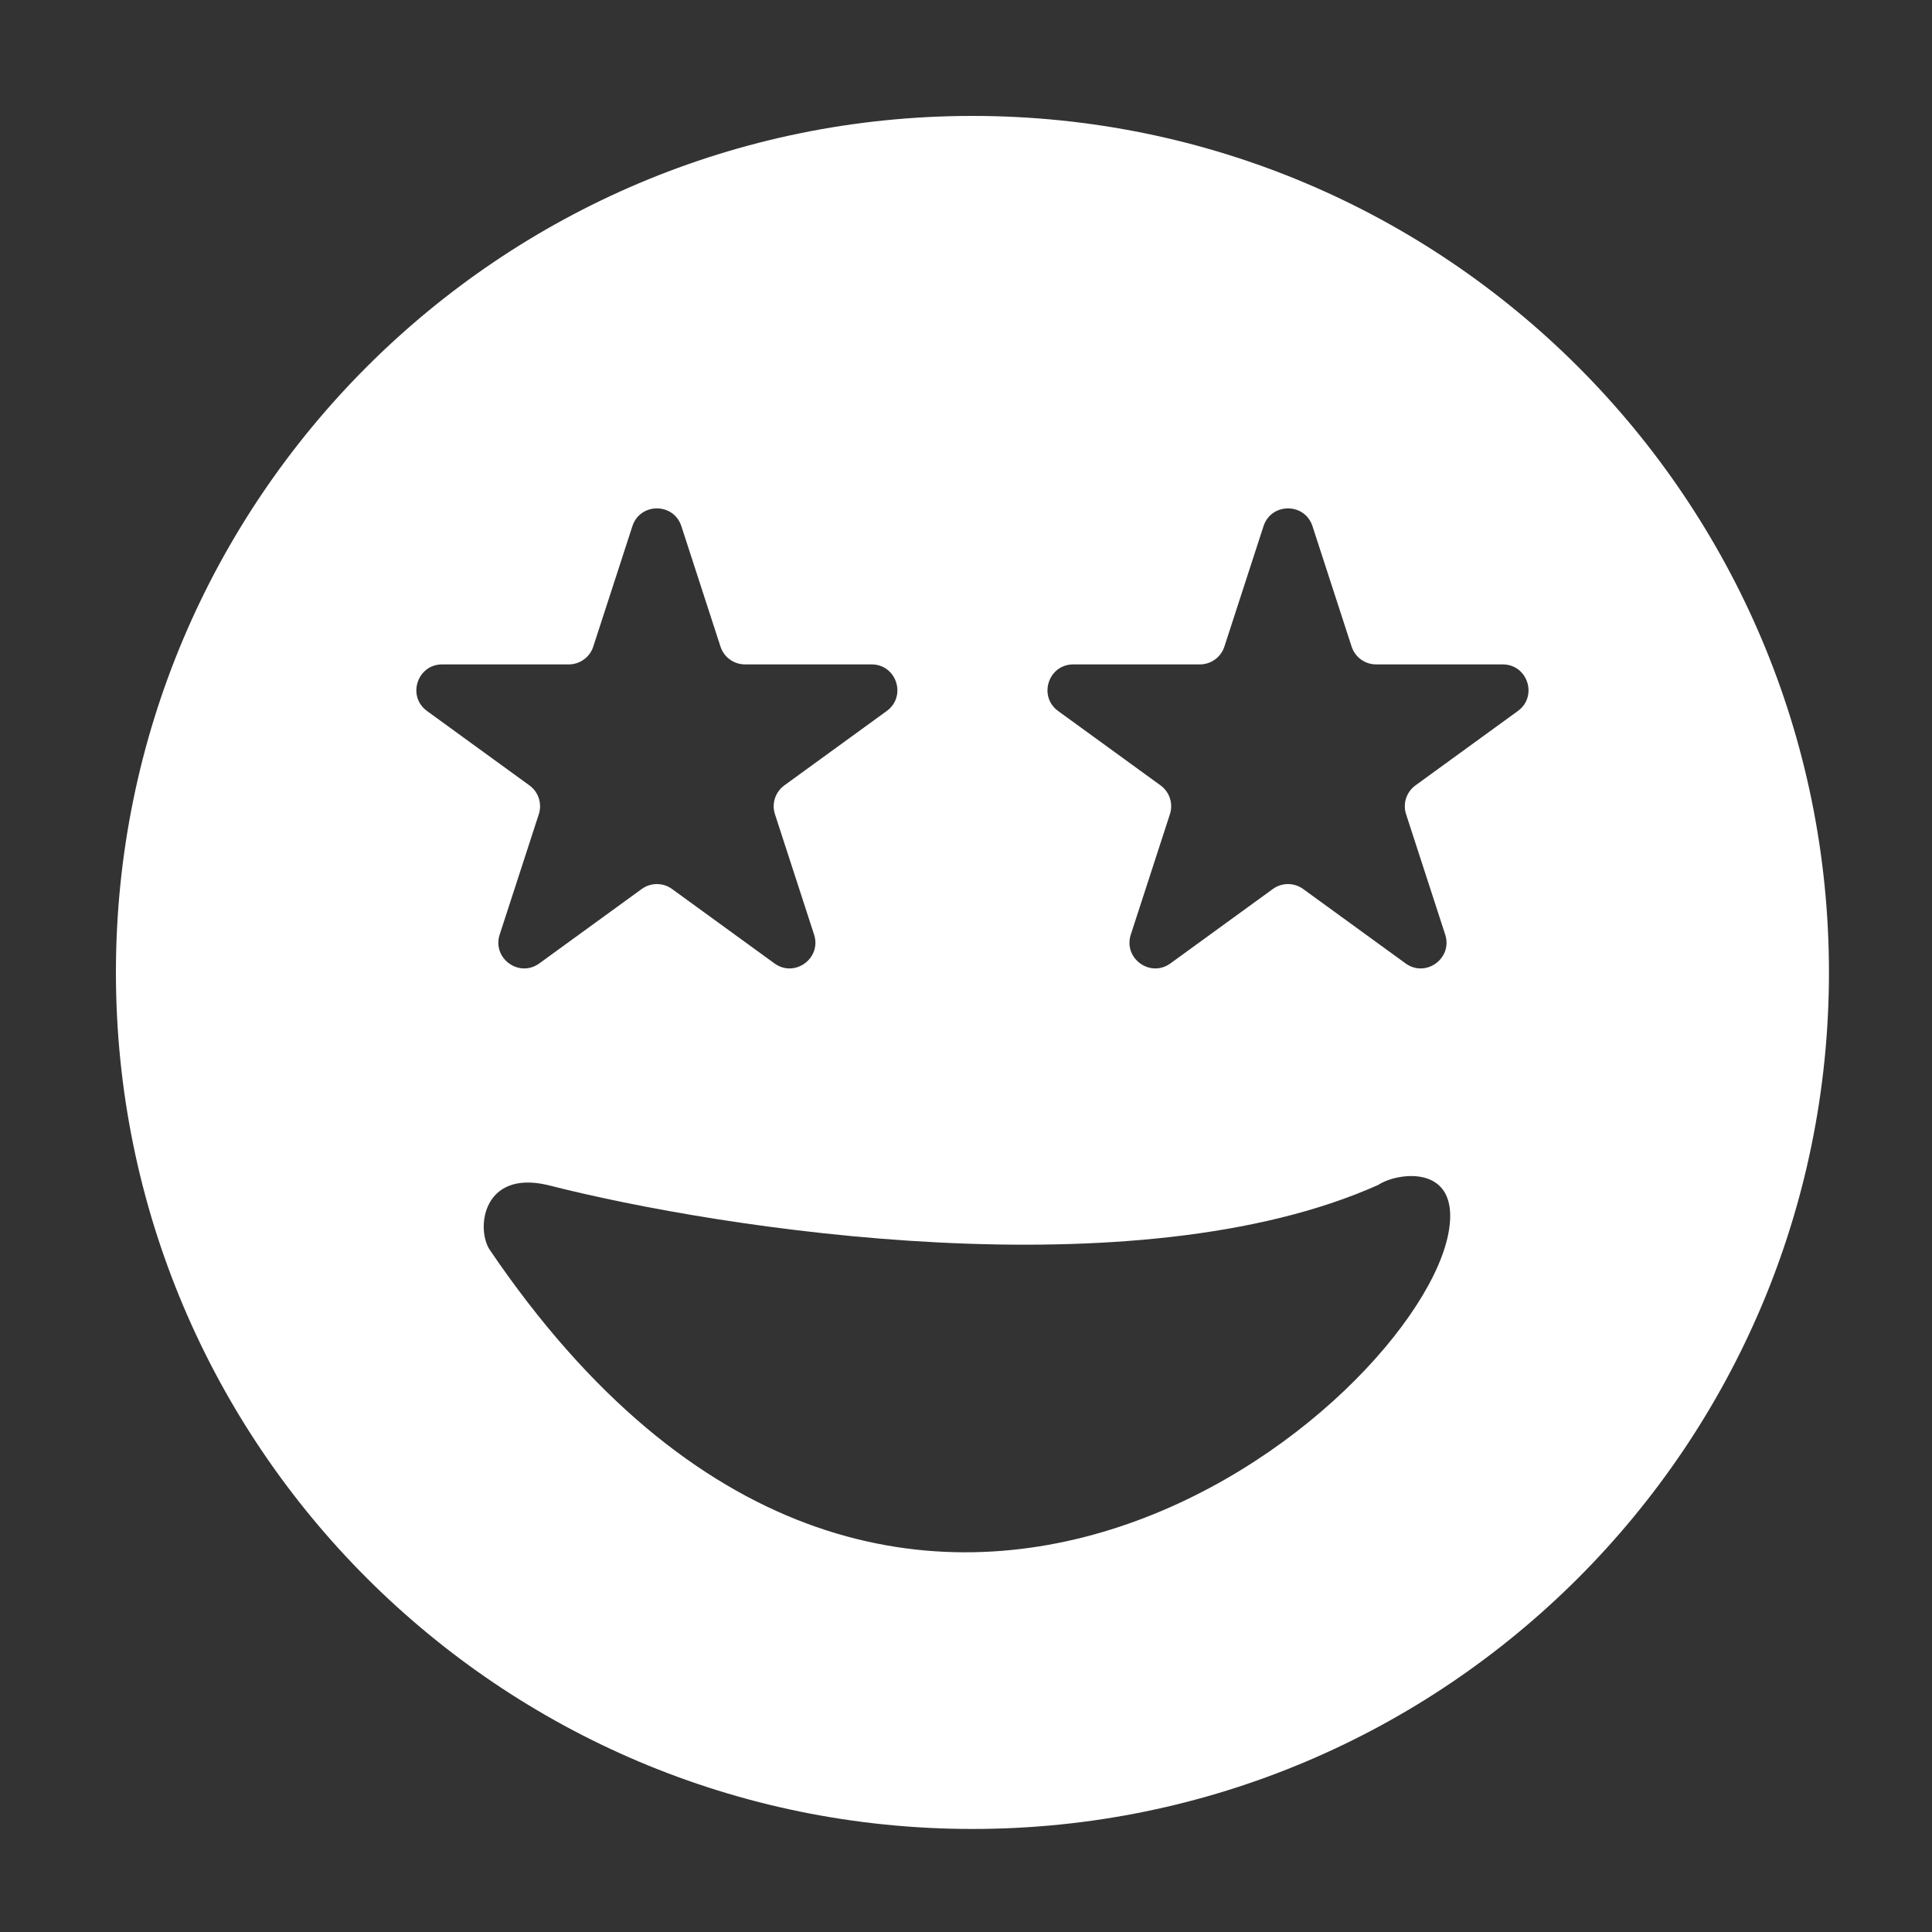 <svg width="150" height="150" viewBox="0 0 150 150" fill="none" xmlns="http://www.w3.org/2000/svg">
<rect x="0" y="0" width="150" height="150" fill="#333333" stroke="none"/>
<path fill-rule="evenodd" clip-rule="evenodd" d="M75.5 142C112.227 142 142 112.227 142 75.5C142 38.773 112.227 9 75.5 9C38.773 9 9 38.773 9 75.5C9 112.227 38.773 142 75.5 142ZM52.902 40.854C52.303 39.011 49.697 39.011 49.098 40.854L46.061 50.202C45.793 51.026 45.025 51.584 44.159 51.584H34.33C32.393 51.584 31.587 54.063 33.154 55.202L41.106 60.979C41.807 61.488 42.1 62.391 41.833 63.215L38.795 72.562C38.197 74.405 40.306 75.937 41.873 74.798L49.824 69.021C50.525 68.512 51.475 68.512 52.176 69.021L60.127 74.798C61.694 75.937 63.803 74.405 63.205 72.562L60.167 63.215C59.9 62.391 60.193 61.488 60.894 60.979L68.846 55.202C70.413 54.063 69.607 51.584 67.67 51.584H57.841C56.975 51.584 56.207 51.026 55.939 50.202L52.902 40.854ZM98.098 40.854C98.697 39.011 101.303 39.011 101.902 40.854L104.939 50.202C105.207 51.026 105.975 51.584 106.841 51.584H116.67C118.607 51.584 119.413 54.063 117.846 55.202L109.894 60.979C109.193 61.488 108.9 62.391 109.168 63.215L112.205 72.562C112.803 74.405 110.694 75.937 109.127 74.798L101.176 69.021C100.475 68.512 99.525 68.512 98.824 69.021L90.873 74.798C89.305 75.937 87.197 74.405 87.795 72.562L90.832 63.215C91.1 62.391 90.807 61.488 90.106 60.979L82.154 55.202C80.587 54.063 81.393 51.584 83.33 51.584H93.159C94.025 51.584 94.793 51.026 95.061 50.202L98.098 40.854ZM42.5 92C56.167 95.5 88.2 100.4 107 92C108.5 91 113.325 90.345 112.5 95.5C110.34 109 69.5 143.5 38 97C36.954 95.337 37.5 90.842 42.5 92Z" fill="white"/>
</svg>
